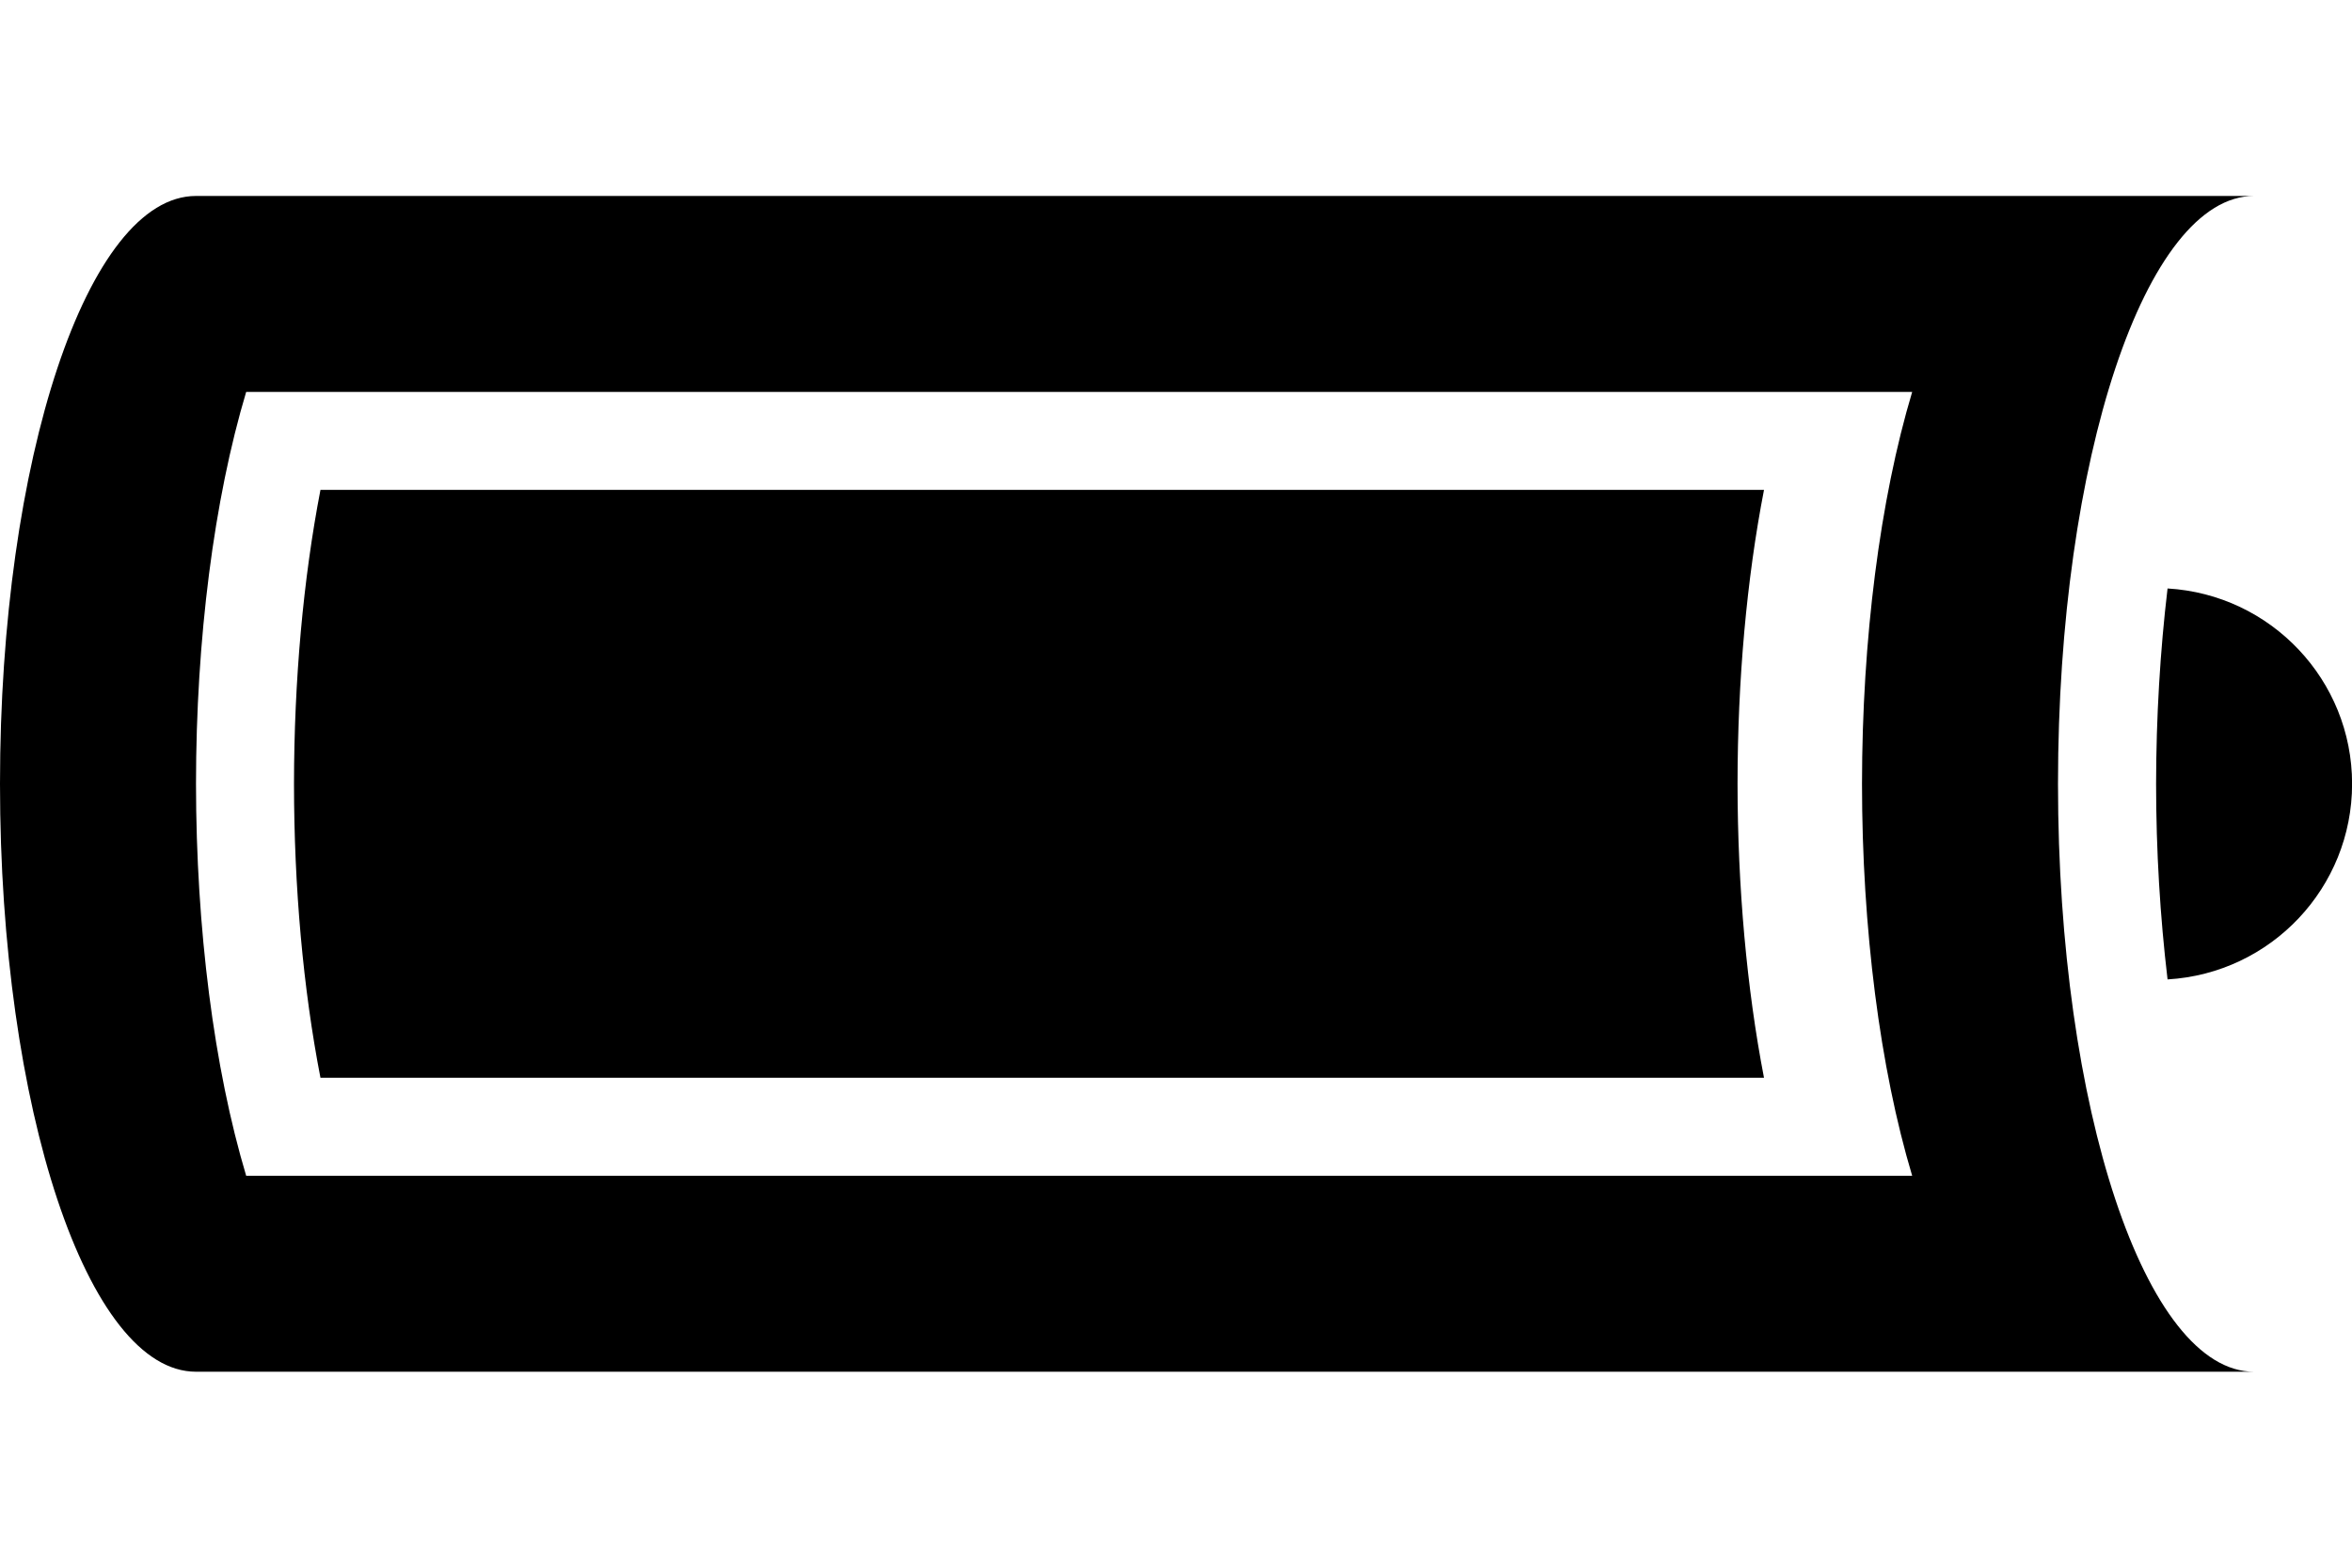 <?xml version="1.0" encoding="UTF-8" standalone="no"?>
<!-- Created with Inkscape (http://www.inkscape.org/) -->

<svg
   xmlns:dc="http://purl.org/dc/elements/1.1/"
   xmlns:cc="http://creativecommons.org/ns#"
   xmlns:rdf="http://www.w3.org/1999/02/22-rdf-syntax-ns#"
   xmlns:svg="http://www.w3.org/2000/svg"
   xmlns="http://www.w3.org/2000/svg"
   xmlns:sodipodi="http://sodipodi.sourceforge.net/DTD/sodipodi-0.dtd"
   xmlns:inkscape="http://www.inkscape.org/namespaces/inkscape"
   width="24"
   height="16"
   viewBox="0 0 24 16"
   version="1.1"
   id="svg8"
   inkscape:version="0.92.4 (5da689c313, 2019-01-14)"
   sodipodi:docname="24x16.svg">
  <defs
     id="defs2" />
  <sodipodi:namedview
     id="base"
     pagecolor="#ffffff"
     bordercolor="#666666"
     borderopacity="1.0"
     inkscape:pageopacity="0.0"
     inkscape:pageshadow="2"
     inkscape:zoom="16"
     inkscape:cx="6.7918708"
     inkscape:cy="8.8474411"
     inkscape:document-units="px"
     inkscape:current-layer="layer1"
     showgrid="false"
     units="px"
     inkscape:window-width="1366"
     inkscape:window-height="706"
     inkscape:window-x="-8"
     inkscape:window-y="-8"
     inkscape:window-maximized="1"
     inkscape:snap-bbox="true"
     inkscape:bbox-paths="true"
     inkscape:bbox-nodes="true"
     inkscape:snap-bbox-edge-midpoints="true"
     inkscape:snap-bbox-midpoints="true"
     inkscape:object-paths="true"
     inkscape:snap-intersection-paths="true"
     inkscape:snap-smooth-nodes="true"
     inkscape:snap-midpoints="true"
     inkscape:snap-object-midpoints="true"
     inkscape:snap-center="true"
     inkscape:snap-text-baseline="true"
     inkscape:snap-page="true"
     inkscape:pagecheckerboard="true">
    <inkscape:grid
       type="xygrid"
       id="grid3713"
       empspacing="4" />
  </sodipodi:namedview>
  <g
     inkscape:label="Layer 1"
     inkscape:groupmode="layer"
     id="layer1"
     transform="translate(0,-1340)">
    <path
       style="opacity:1;fill:#000000;fill-opacity:1;stroke:none;stroke-width:1.732;stroke-linecap:butt;stroke-linejoin:miter;stroke-miterlimit:4;stroke-dasharray:none;stroke-opacity:1;paint-order:stroke fill markers"
       d="M 2,1342 C 0.895,1342 2.5000002e-8,1344.686 2.5000002e-8,1348 c 0,3.314 0.895,6 2,6 H 23 c -1.105,0 -2,-2.686 -2,-6 0,-3.314 0.895,-6 2,-6 z m 0.512,2 H 19.512 c -0.329,1.099 -0.511,2.523 -0.512,4 7e-4,1.477 0.183,2.901 0.512,4 H 2.512 c -0.329,-1.099 -0.511,-2.523 -0.512,-4 7e-4,-1.477 0.183,-2.901 0.512,-4 z m 0.758,1 c -0.176,0.912 -0.269,1.946 -0.27,3 5e-4,1.054 0.093,2.088 0.27,3 H 18 c -0.176,-0.912 -0.269,-1.946 -0.27,-3 5e-4,-1.054 0.093,-2.088 0.27,-3 z m 18.848,1.006 c -0.076,0.64 -0.116,1.314 -0.117,1.994 0,0.68 0.041,1.355 0.117,1.996 1.057,-0.062 1.883,-0.937 1.883,-1.996 0,-1.058 -0.827,-1.932 -1.883,-1.994 z"
       id="path904"
       inkscape:connector-curvature="0" />
  </g>
</svg>
